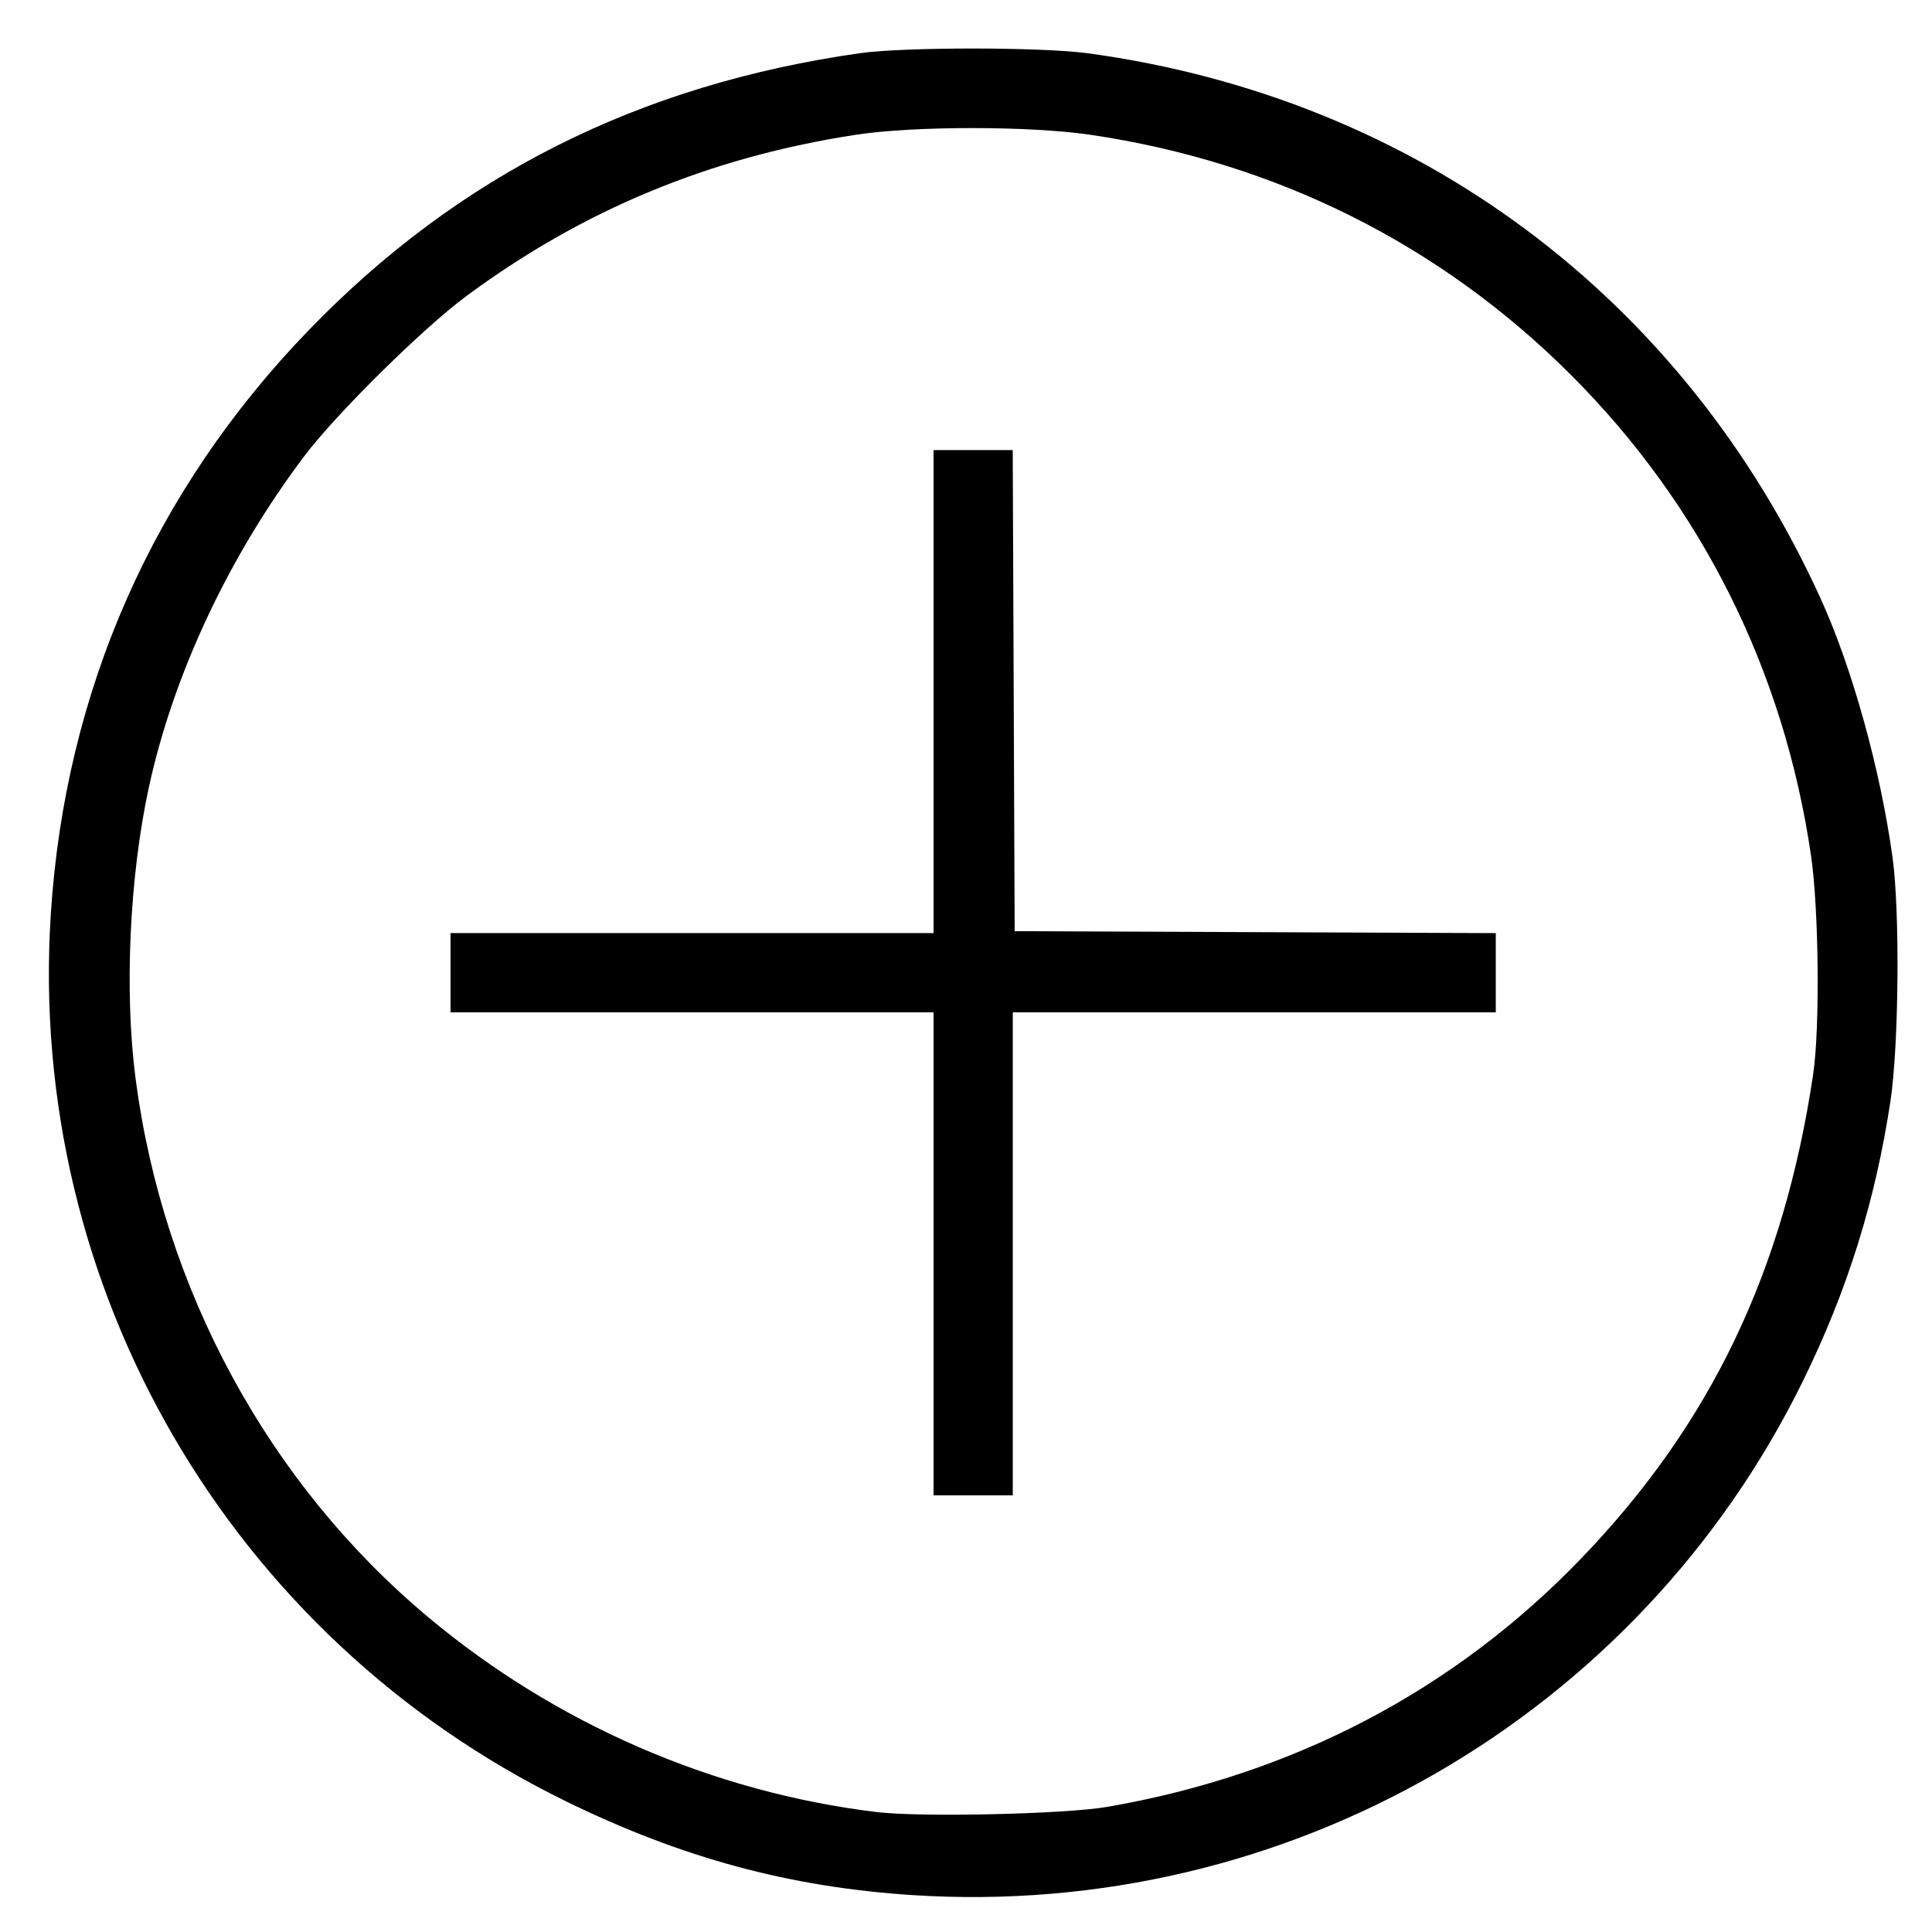 <?xml version="1.0" encoding="UTF-8" standalone="no"?>
<!-- Created with Inkscape (http://www.inkscape.org/) -->

<svg
   xmlns:dc="http://purl.org/dc/elements/1.1/"
   xmlns:cc="http://creativecommons.org/ns#"
   xmlns:rdf="http://www.w3.org/1999/02/22-rdf-syntax-ns#"
   xmlns:svg="http://www.w3.org/2000/svg"
   xmlns="http://www.w3.org/2000/svg"
   xmlns:sodipodi="http://sodipodi.sourceforge.net/DTD/sodipodi-0.dtd"
   xmlns:inkscape="http://www.inkscape.org/namespaces/inkscape"
   id="svg5793"
   version="1.1"
   inkscape:version="0.91 r13725"
   width="512"
   height="512"
   viewBox="0 0 512 512"
   sodipodi:docname="add.svg">
  <defs
     id="defs5797" />
  <sodipodi:namedview
     pagecolor="#ffffff"
     bordercolor="#666666"
     borderopacity="1"
     objecttolerance="10"
     gridtolerance="10"
     guidetolerance="10"
     inkscape:pageopacity="0"
     inkscape:pageshadow="2"
     inkscape:window-width="1366"
     inkscape:window-height="705"
     id="namedview5795"
     showgrid="false"
     inkscape:zoom="0.65186406"
     inkscape:cx="313.40192"
     inkscape:cy="247.1767"
     inkscape:window-x="-8"
     inkscape:window-y="-8"
     inkscape:window-maximized="1"
     inkscape:current-layer="svg5793" />
  <path
     style="fill:#000000"
     d="M 241.796,502.219 C 209.21,500.104 180.57,492.344 149.898,477.321 60.889,433.724 7.187,341.296 13.45,242.48 17.208,183.177 40.607,130.135 81.815,87.503 121.479,46.47 169.344,22.418 227.898,14.096 c 11.699,-1.663 48.261,-1.644 60.5,0.031 87.036,11.91 157.735,64.58 194.157,144.645 8.315,18.279 15.801,45.277 18.994,68.5 1.975,14.362 1.67,49.769 -0.555,64.5 -3.997,26.465 -11.361,50.059 -23.112,74.045 -43.616,89.031 -136.764,142.848 -236.086,136.401 z m 51.602,-23.372 c 49.315,-8.519 91.933,-30.844 125.586,-65.789 34.326,-35.643 53.703,-76.052 61.515,-128.285 1.826,-12.21 1.525,-43.758 -0.554,-58 C 472.786,177.731 450.933,133.97 416.317,99.354 381.708,64.745 338.091,42.958 288.898,35.709 c -15.965,-2.353 -46.633,-2.356 -62,-0.006 -38.73,5.922 -72.525,19.933 -103.5,42.909 -11.447,8.491 -34.339,31.11 -42.691,42.182 -20.067,26.603 -34.804,58.008 -41.283,87.978 -5.125,23.708 -6.501,54.139 -3.488,77.13 7.324,55.871 35.207,107.201 77.462,142.602 33.803,28.32 75.601,46.486 119,51.72 11.659,1.406 49.885,0.543 61,-1.377 z m -46,-146.575 0,-64 -64,0 -64,0 0,-10.5 0,-10.5 64,0 64,0 0,-64 0,-64 10.493,0 10.493,0 0.257,63.75 0.257,63.75 63.75,0.257 63.75,0.257 0,10.493 0,10.493 -64,0 -64,0 0,64 0,64 -10.5,0 -10.5,0 0,-64 z"
     id="path6343"
     inkscape:connector-curvature="0" />
</svg>
